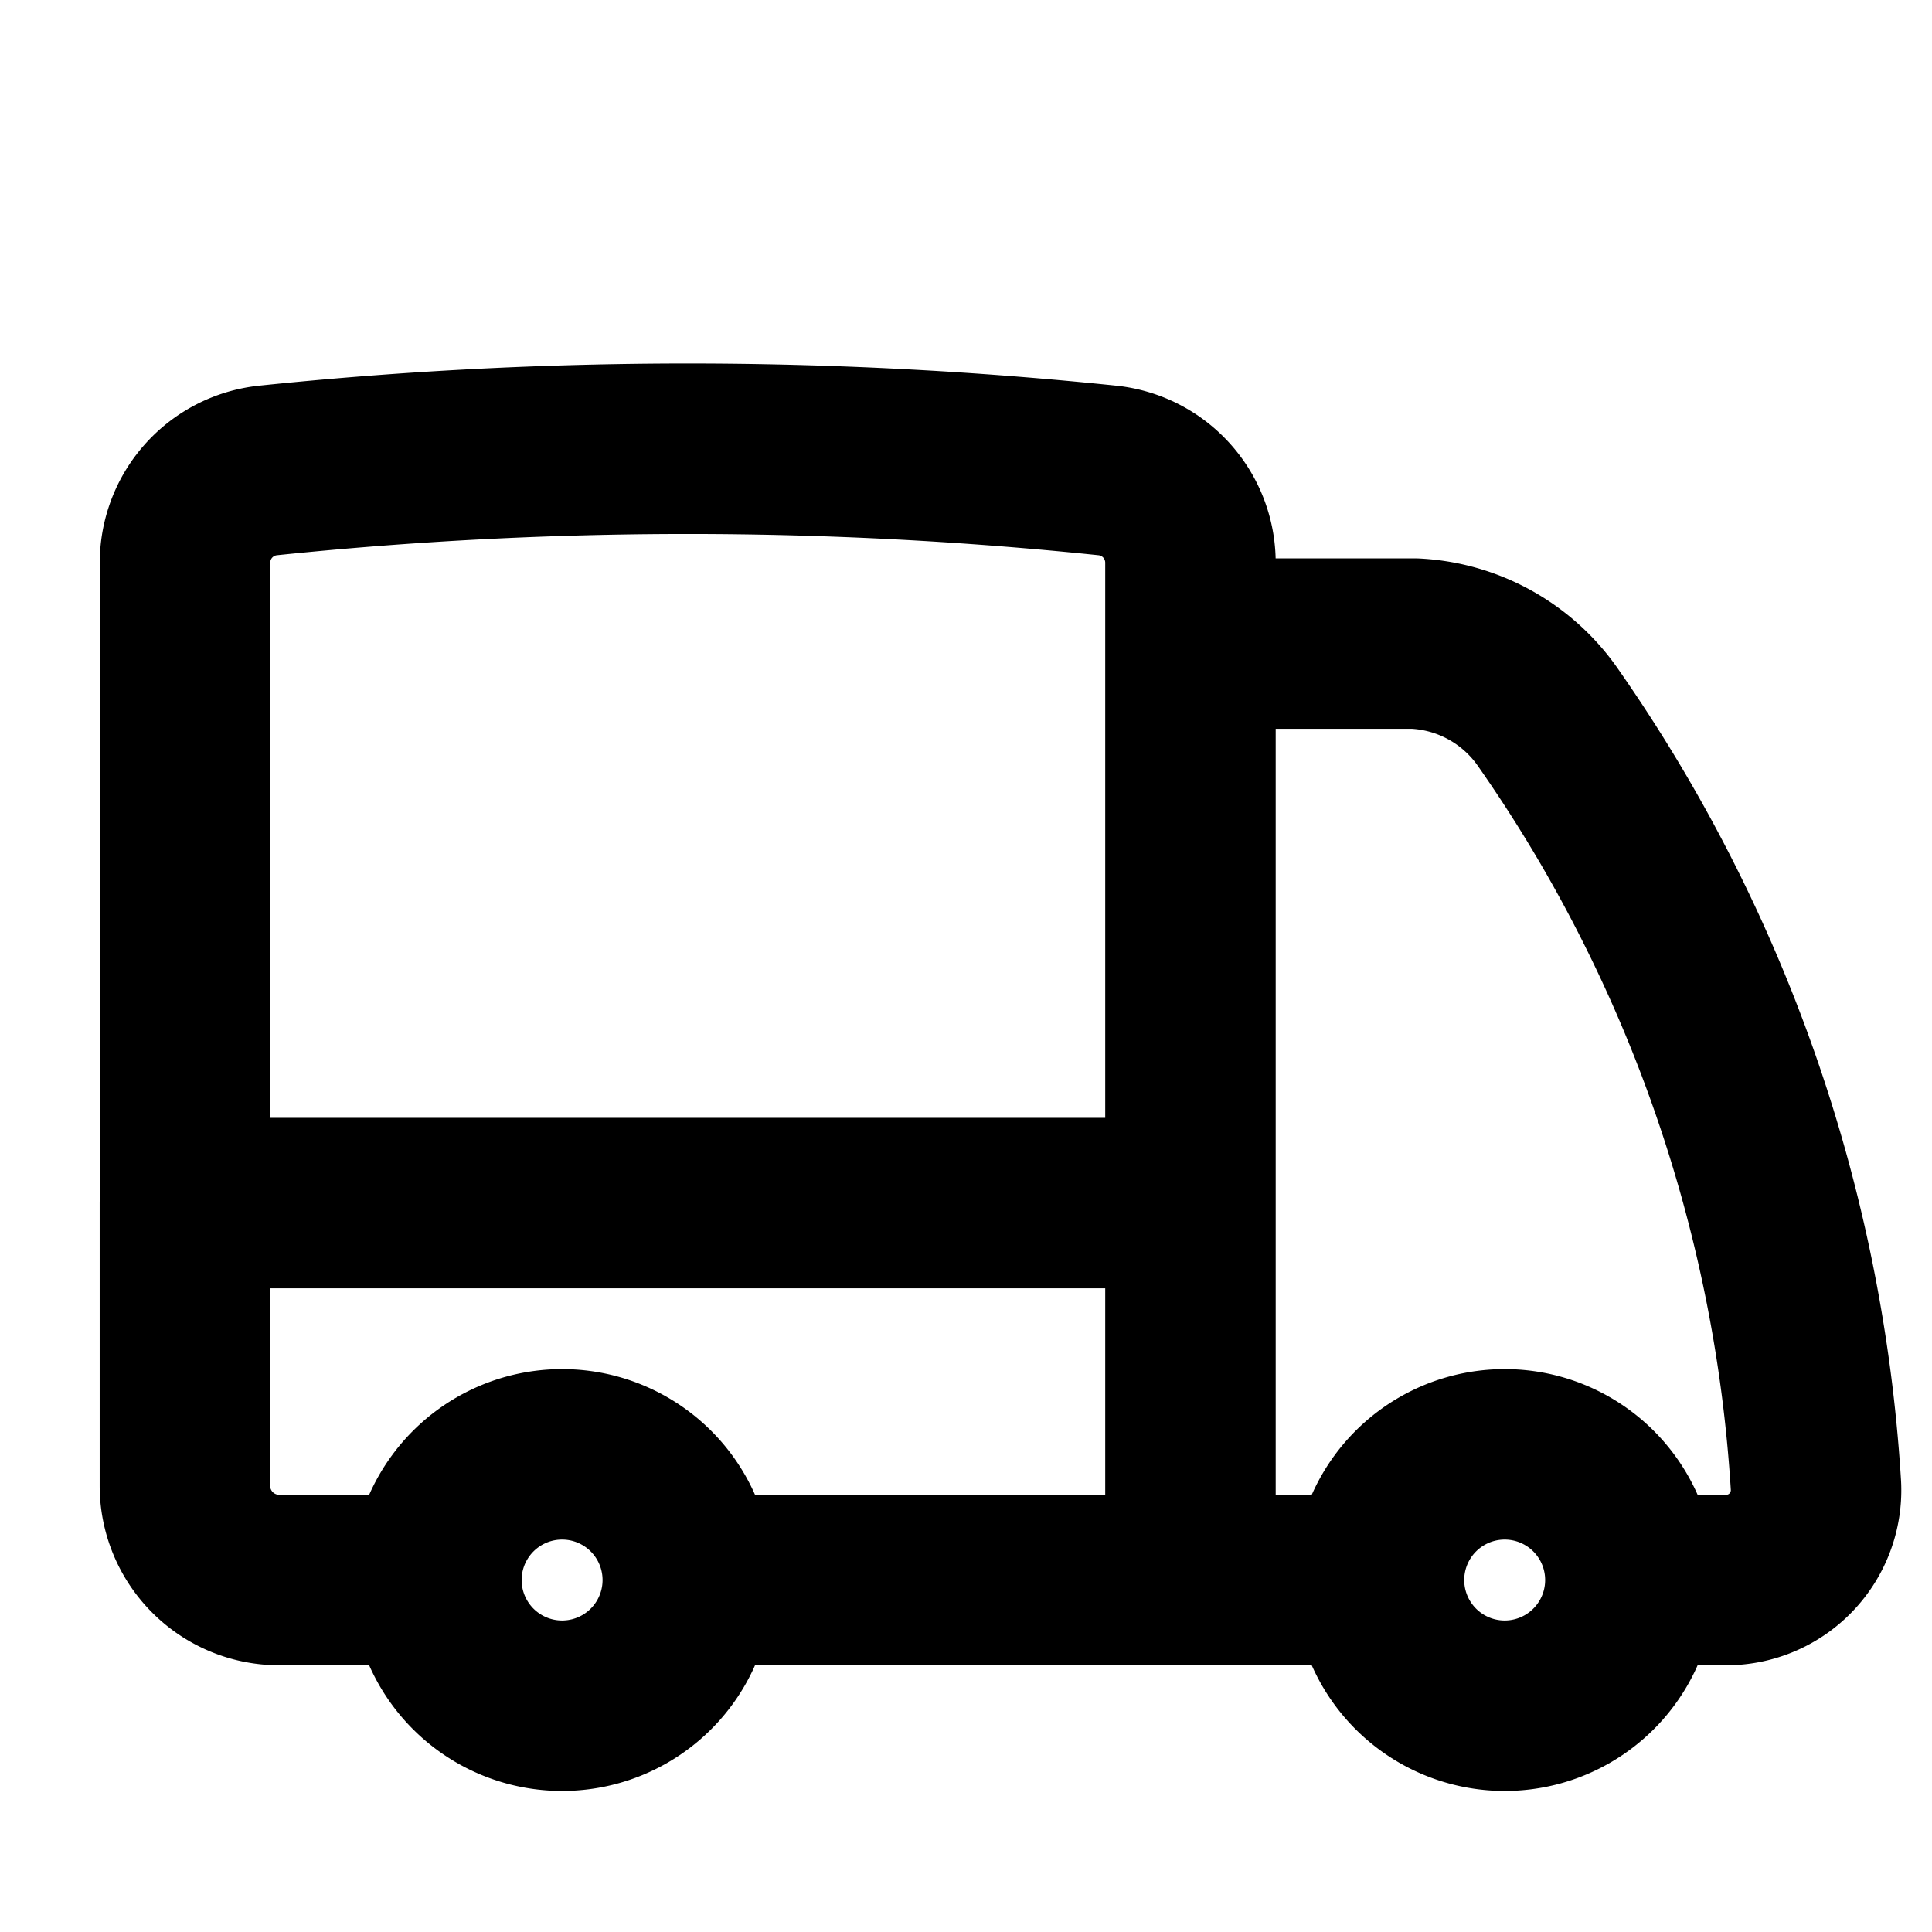 <svg viewBox="0 0 17 17" stroke-width="1.5" stroke="currentColor" aria-hidden="true" fill="none">
  <g clip-path="url(#a)">
    <path stroke-linecap="round" stroke-linejoin="round" d="M6.052 13.903a1.106 1.106 0 11-2.212 0m2.212 0a1.106 1.106 0 10-2.212 0m2.212 0h4.423m-6.635 0H2.457a.83.83 0 01-.83-.83v-2.487m12.719 3.317a1.106 1.106 0 11-2.212 0m2.212 0a1.106 1.106 0 10-2.212 0m2.212 0h.83a.791.791 0 00.803-.829 13.2 13.2 0 00-2.37-6.778 1.516 1.516 0 00-1.163-.633h-1.97m1.658 8.24h-1.659m0-8.24v-.707a.816.816 0 00-.727-.816 35.798 35.798 0 00-7.393 0 .816.816 0 00-.727.816v5.63m8.847-4.923v4.923m0 3.317v-3.317m0 0H1.628"/>
  </g>
  <defs>
    <clipPath id="a">
      <path d="M0 0h16v16H0z" transform="translate(.815 .98)"/>
    </clipPath>
  </defs>
</svg>
